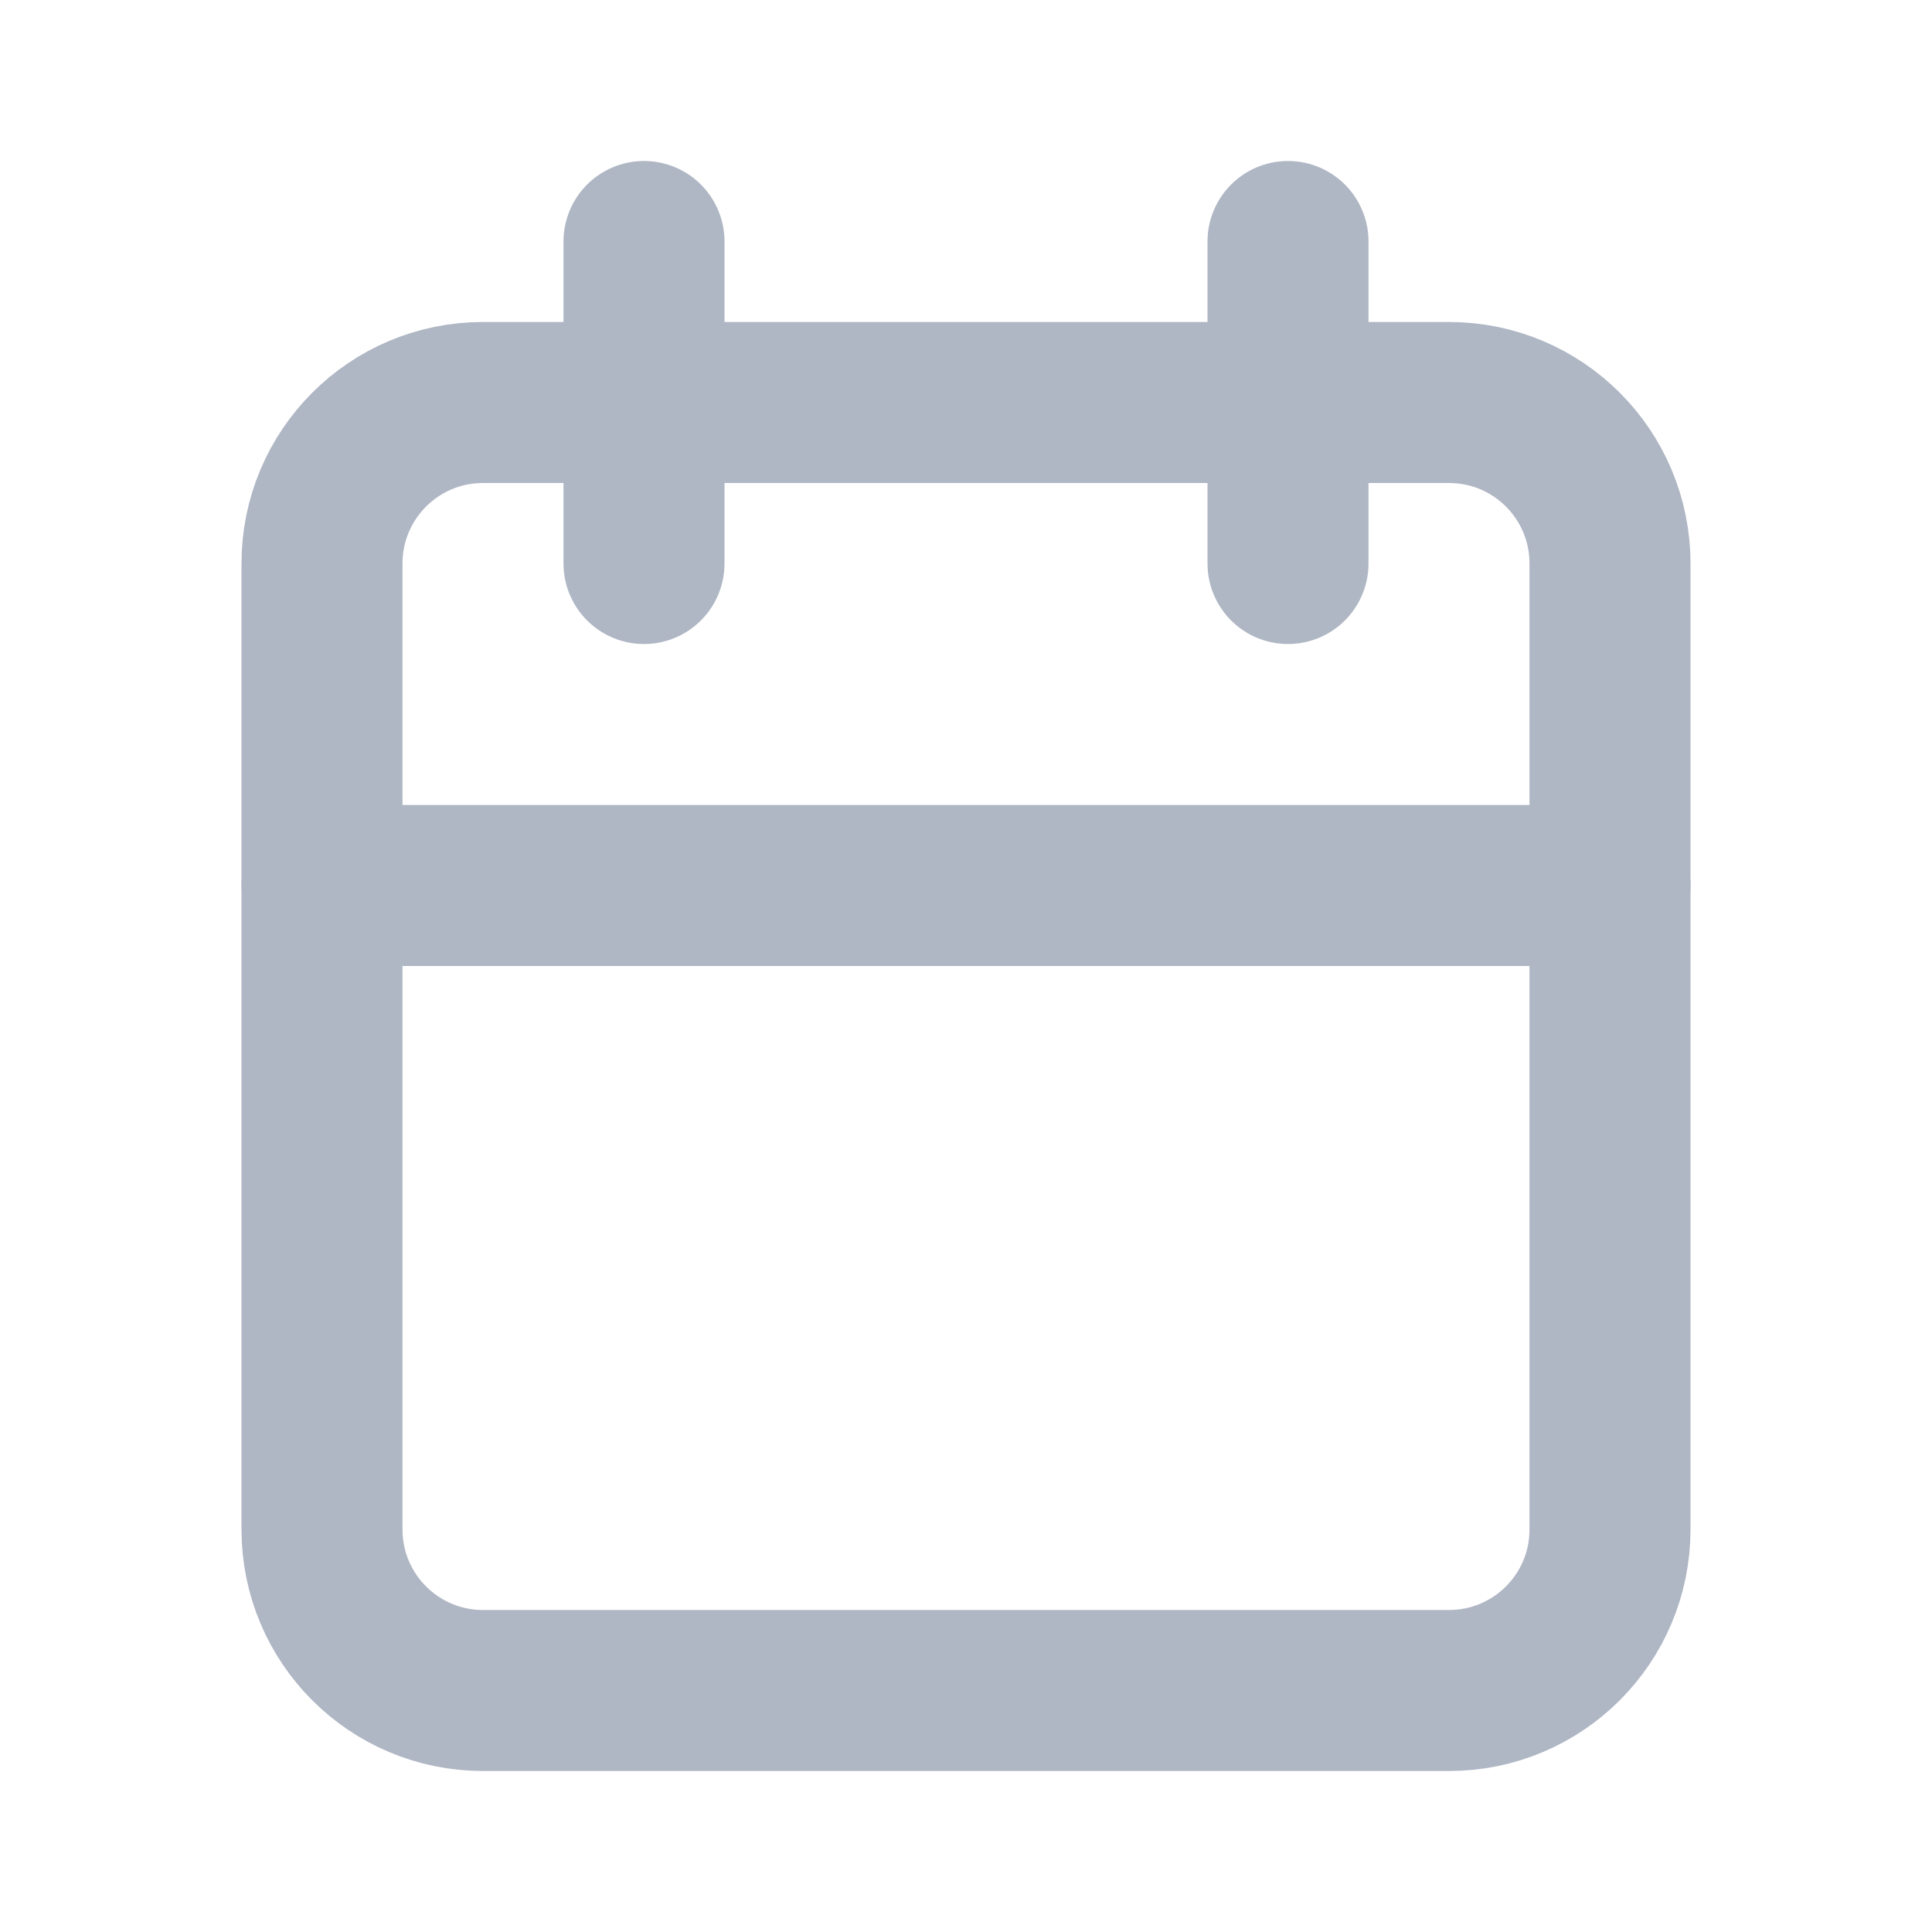 <svg width="24" height="24" viewBox="0 0 24 24" fill="none" xmlns="http://www.w3.org/2000/svg">
<g clip-path="url(#clip0_336_1981)">
<path d="M18 5H6C4.895 5 4 5.895 4 7V19C4 20.105 4.895 21 6 21H18C19.105 21 20 20.105 20 19V7C20 5.895 19.105 5 18 5Z" stroke="#AFB6C4" stroke-width="2" stroke-linecap="round" stroke-linejoin="round"/>
<path d="M16 3V7" stroke="#AFB6C4" stroke-width="2" stroke-linecap="round" stroke-linejoin="round"/>
<path d="M8 3V7" stroke="#AFB6C4" stroke-width="2" stroke-linecap="round" stroke-linejoin="round"/>
<path d="M4 11H20" stroke="#AFB6C4" stroke-width="2" stroke-linecap="round" stroke-linejoin="round"/>
</g>
<defs>
<clipPath id="clip0_336_1981">
<rect width="24" height="24" fill="white"/>
</clipPath>
</defs>
</svg>
